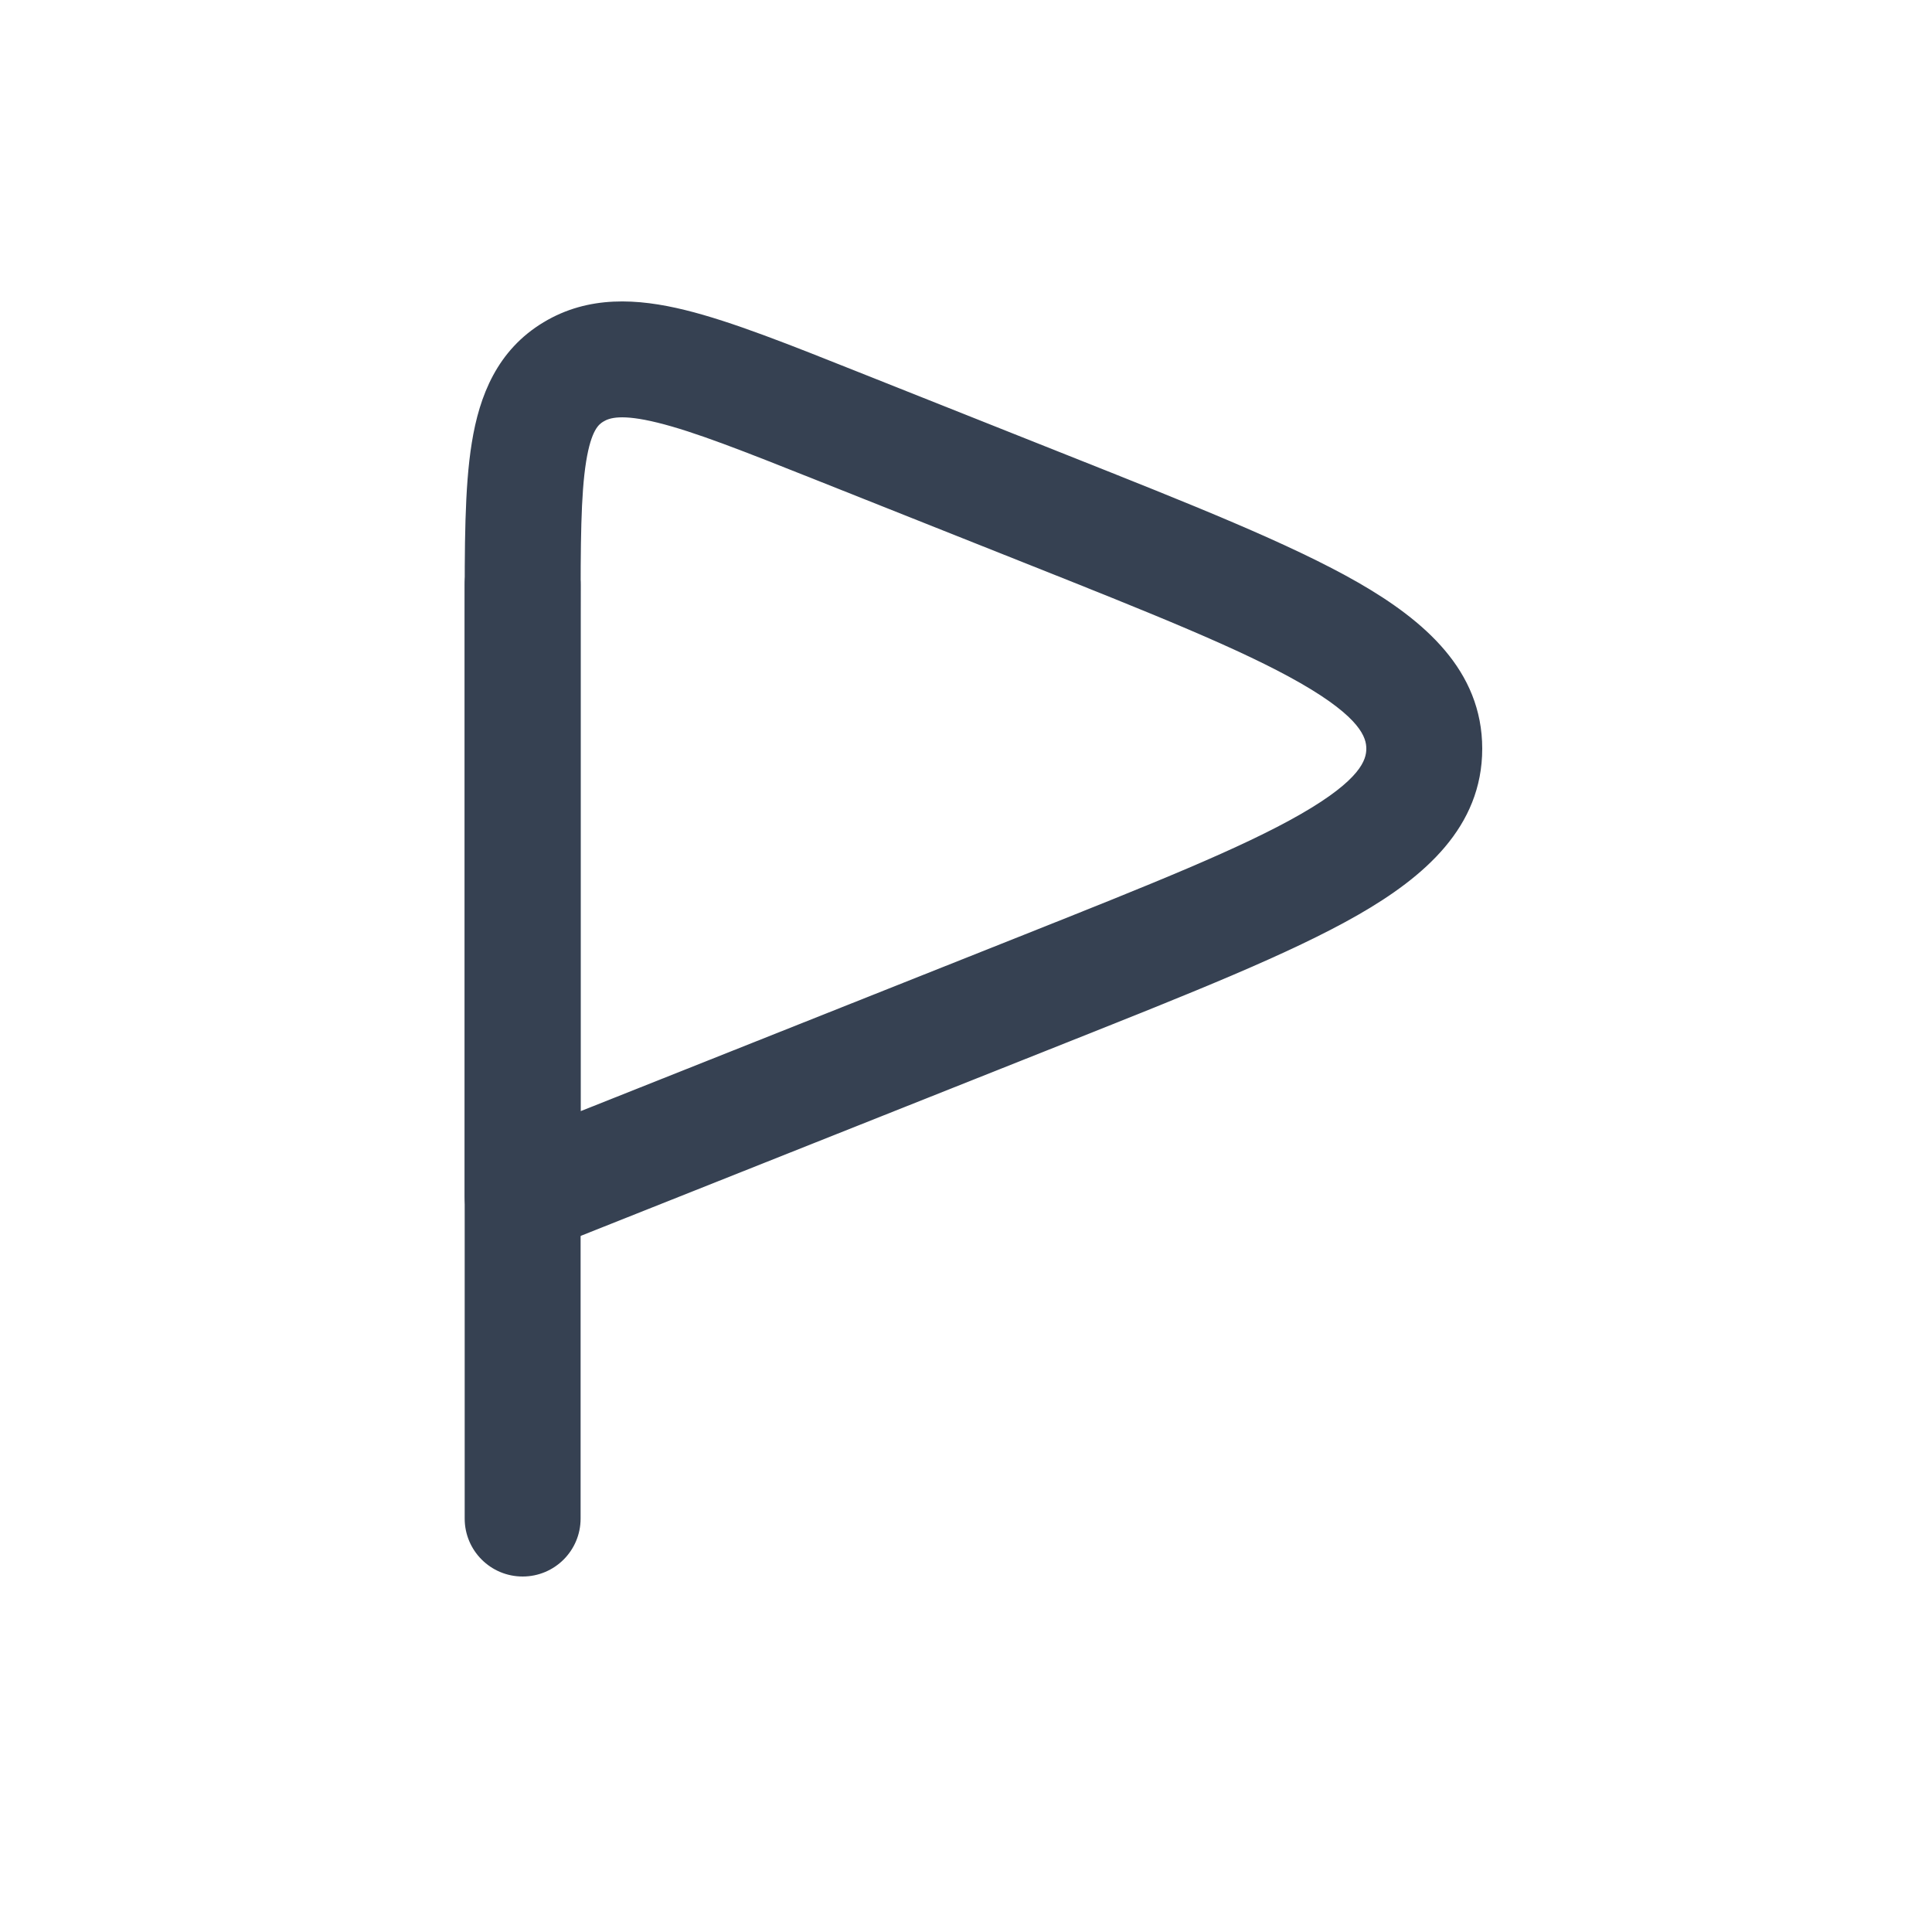 <svg width="25" height="25" viewBox="0 0 25 25" fill="none" xmlns="http://www.w3.org/2000/svg">
<path d="M7.513 7.567C7.513 7.153 7.177 6.817 6.763 6.817C6.349 6.817 6.013 7.153 6.013 7.567H7.513ZM6.013 19.65C6.013 20.065 6.349 20.4 6.763 20.4C7.177 20.4 7.513 20.065 7.513 19.65H6.013ZM6.013 7.567V19.65H7.513V7.567H6.013Z" fill="#364152"/>
<path d="M10.84 5.515L10.563 6.212L10.84 5.515ZM13.52 6.581L13.243 7.278H13.243L13.52 6.581ZM13.52 12.796L13.797 13.493L13.52 12.796ZM6.763 15.484H6.013C6.013 15.732 6.136 15.965 6.342 16.104C6.547 16.244 6.809 16.273 7.04 16.181L6.763 15.484ZM7.421 4.813L7.034 4.17L7.034 4.17L7.421 4.813ZM10.563 6.212L13.243 7.278L13.797 5.884L11.117 4.818L10.563 6.212ZM13.243 12.099L6.486 14.787L7.04 16.181L13.797 13.493L13.243 12.099ZM13.243 7.278C14.903 7.938 16.069 8.404 16.829 8.84C17.613 9.29 17.68 9.549 17.68 9.688H19.18C19.18 8.673 18.428 8.029 17.576 7.539C16.699 7.036 15.41 6.525 13.797 5.884L13.243 7.278ZM13.797 13.493C15.41 12.851 16.699 12.34 17.576 11.837C18.428 11.348 19.18 10.704 19.18 9.688H17.68C17.68 9.828 17.613 10.086 16.829 10.536C16.069 10.973 14.903 11.438 13.243 12.099L13.797 13.493ZM6.013 7.969V15.484H7.513V7.969H6.013ZM11.117 4.818C10.218 4.46 9.471 4.161 8.866 4.012C8.252 3.861 7.616 3.82 7.034 4.17L7.808 5.455C7.884 5.409 8.037 5.353 8.508 5.469C8.988 5.587 9.621 5.837 10.563 6.212L11.117 4.818ZM7.513 7.969C7.513 7.022 7.515 6.404 7.585 5.969C7.652 5.56 7.75 5.49 7.808 5.455L7.034 4.17C6.434 4.531 6.203 5.12 6.105 5.73C6.01 6.313 6.013 7.076 6.013 7.969H7.513Z" fill="#364152"/>
</svg>
